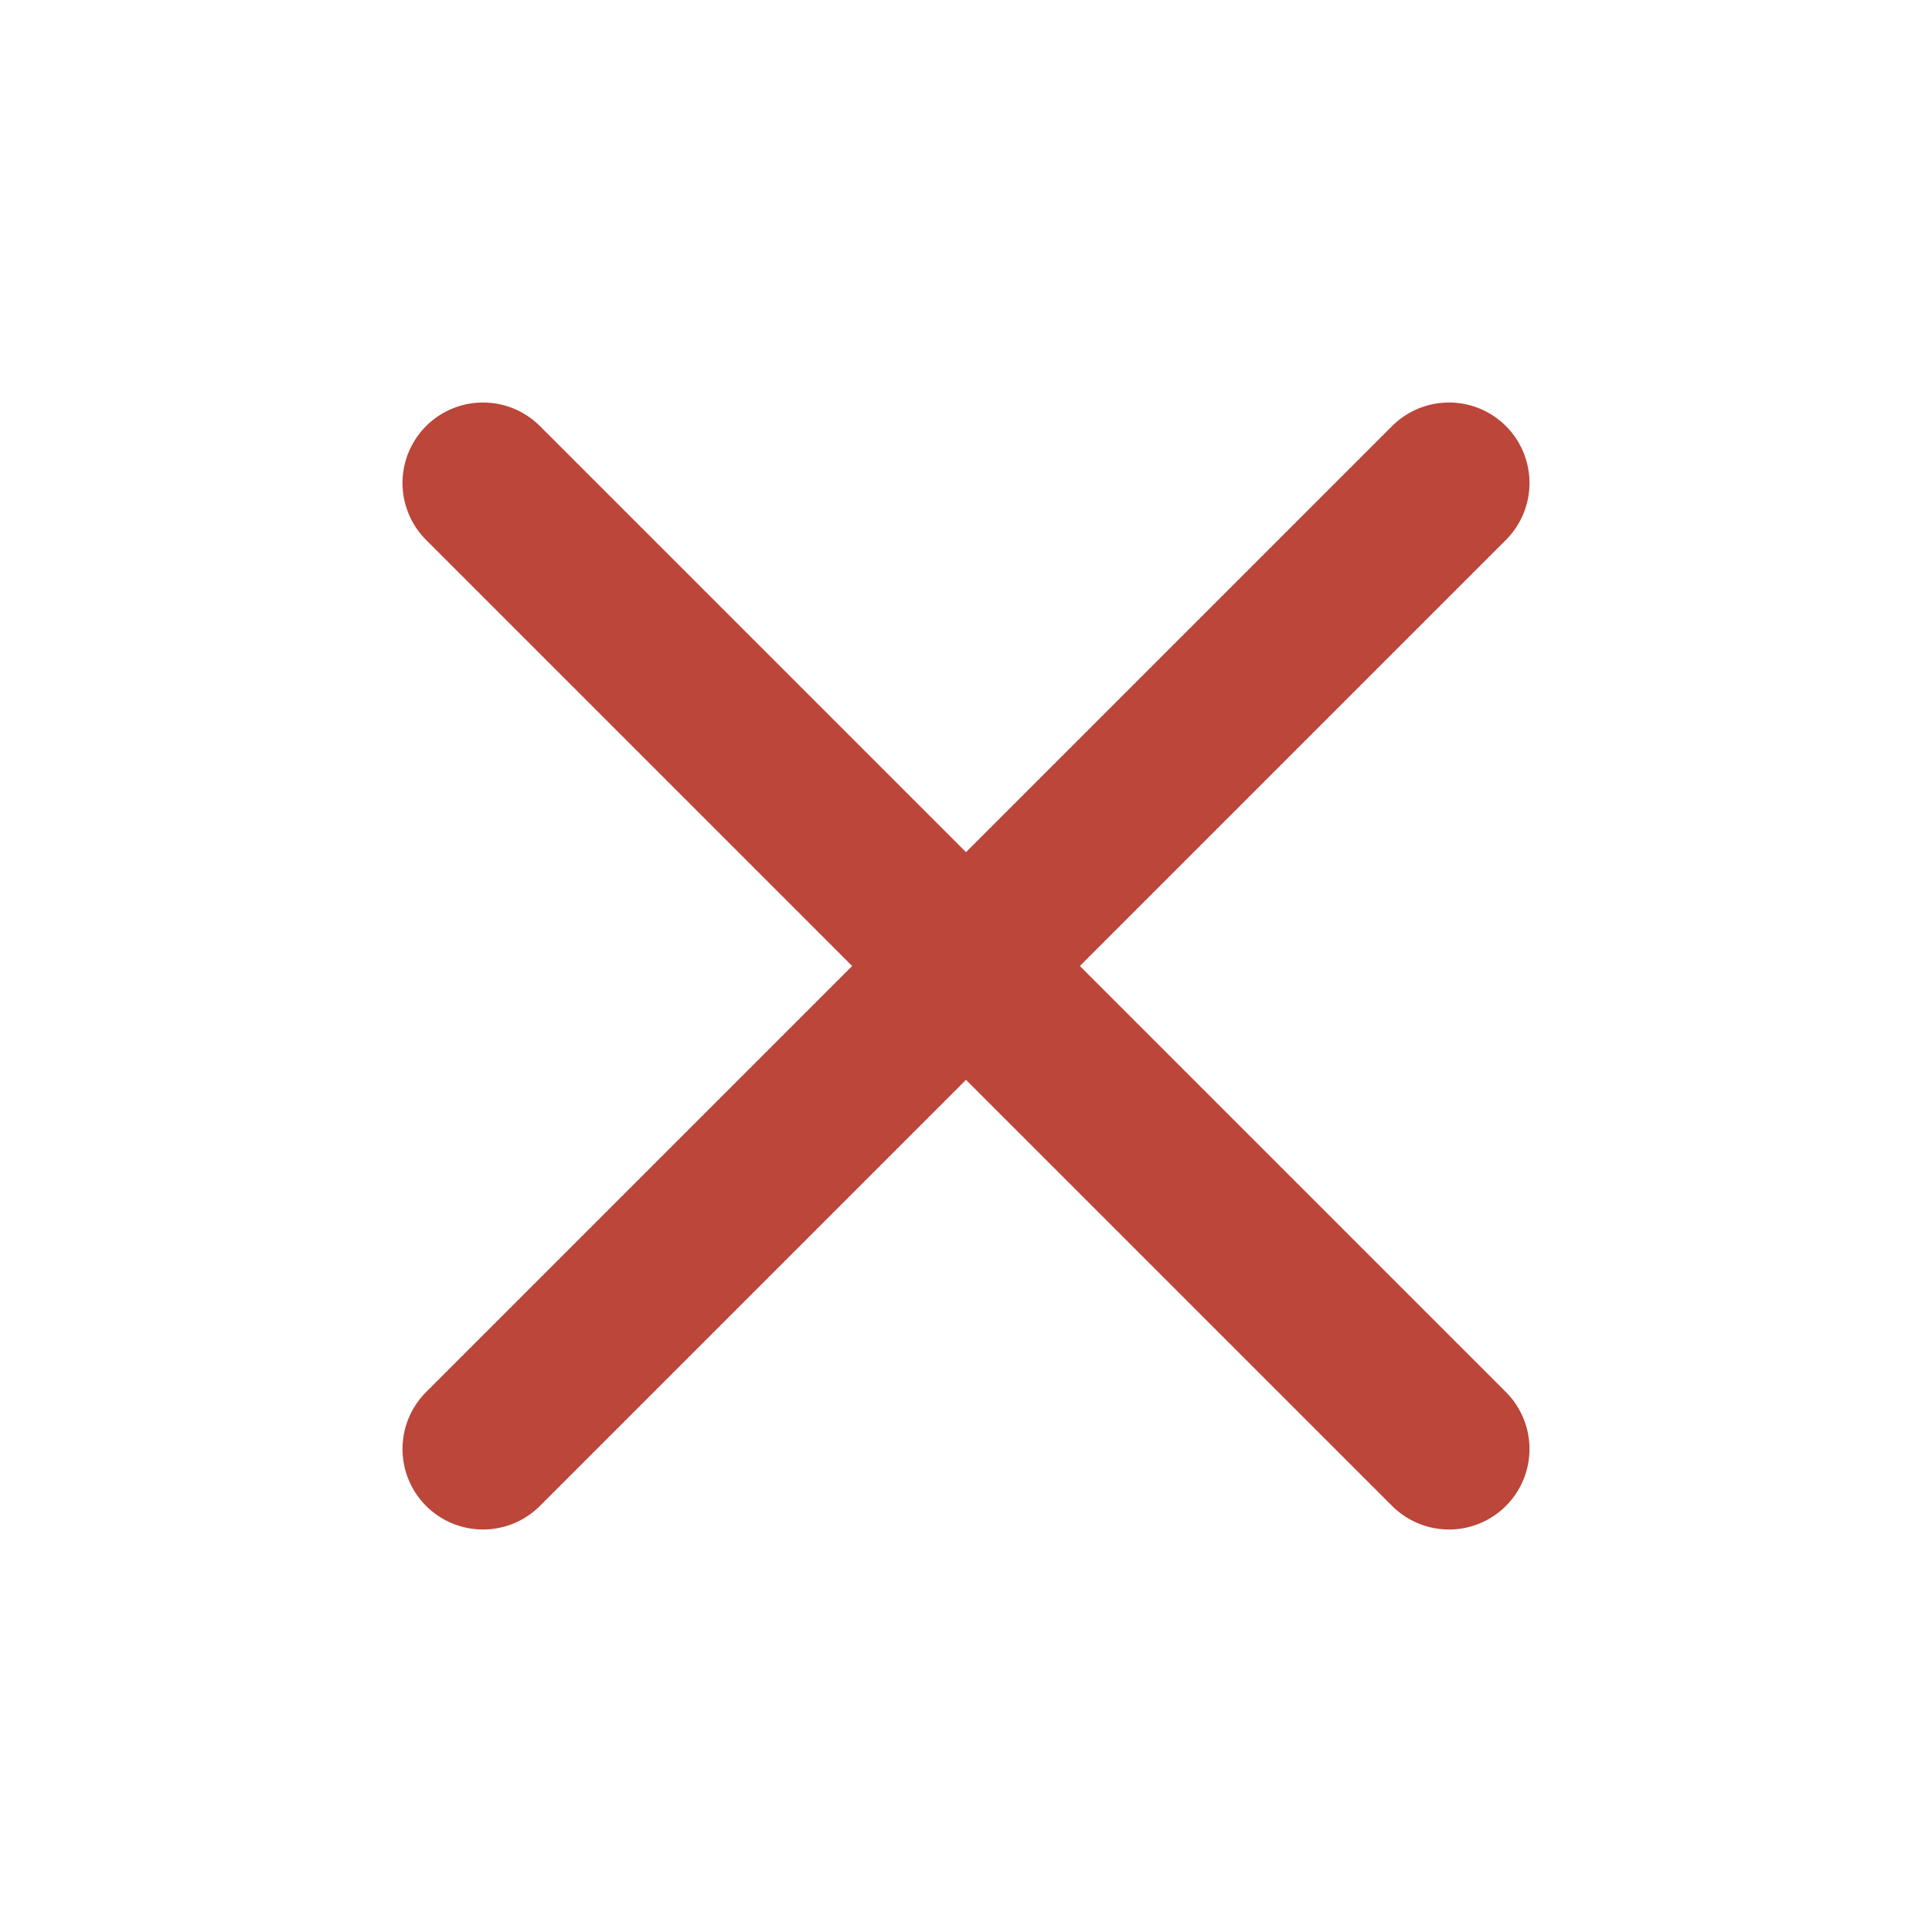 <svg xmlns="http://www.w3.org/2000/svg" class="h-6 w-6" fill="none" viewBox="0 0 24 24" stroke="#BB4639" stroke-width="2">
  <path stroke-linecap="round" stroke-linejoin="round" d="M6 18L18 6M6 6l12 12" />
</svg>